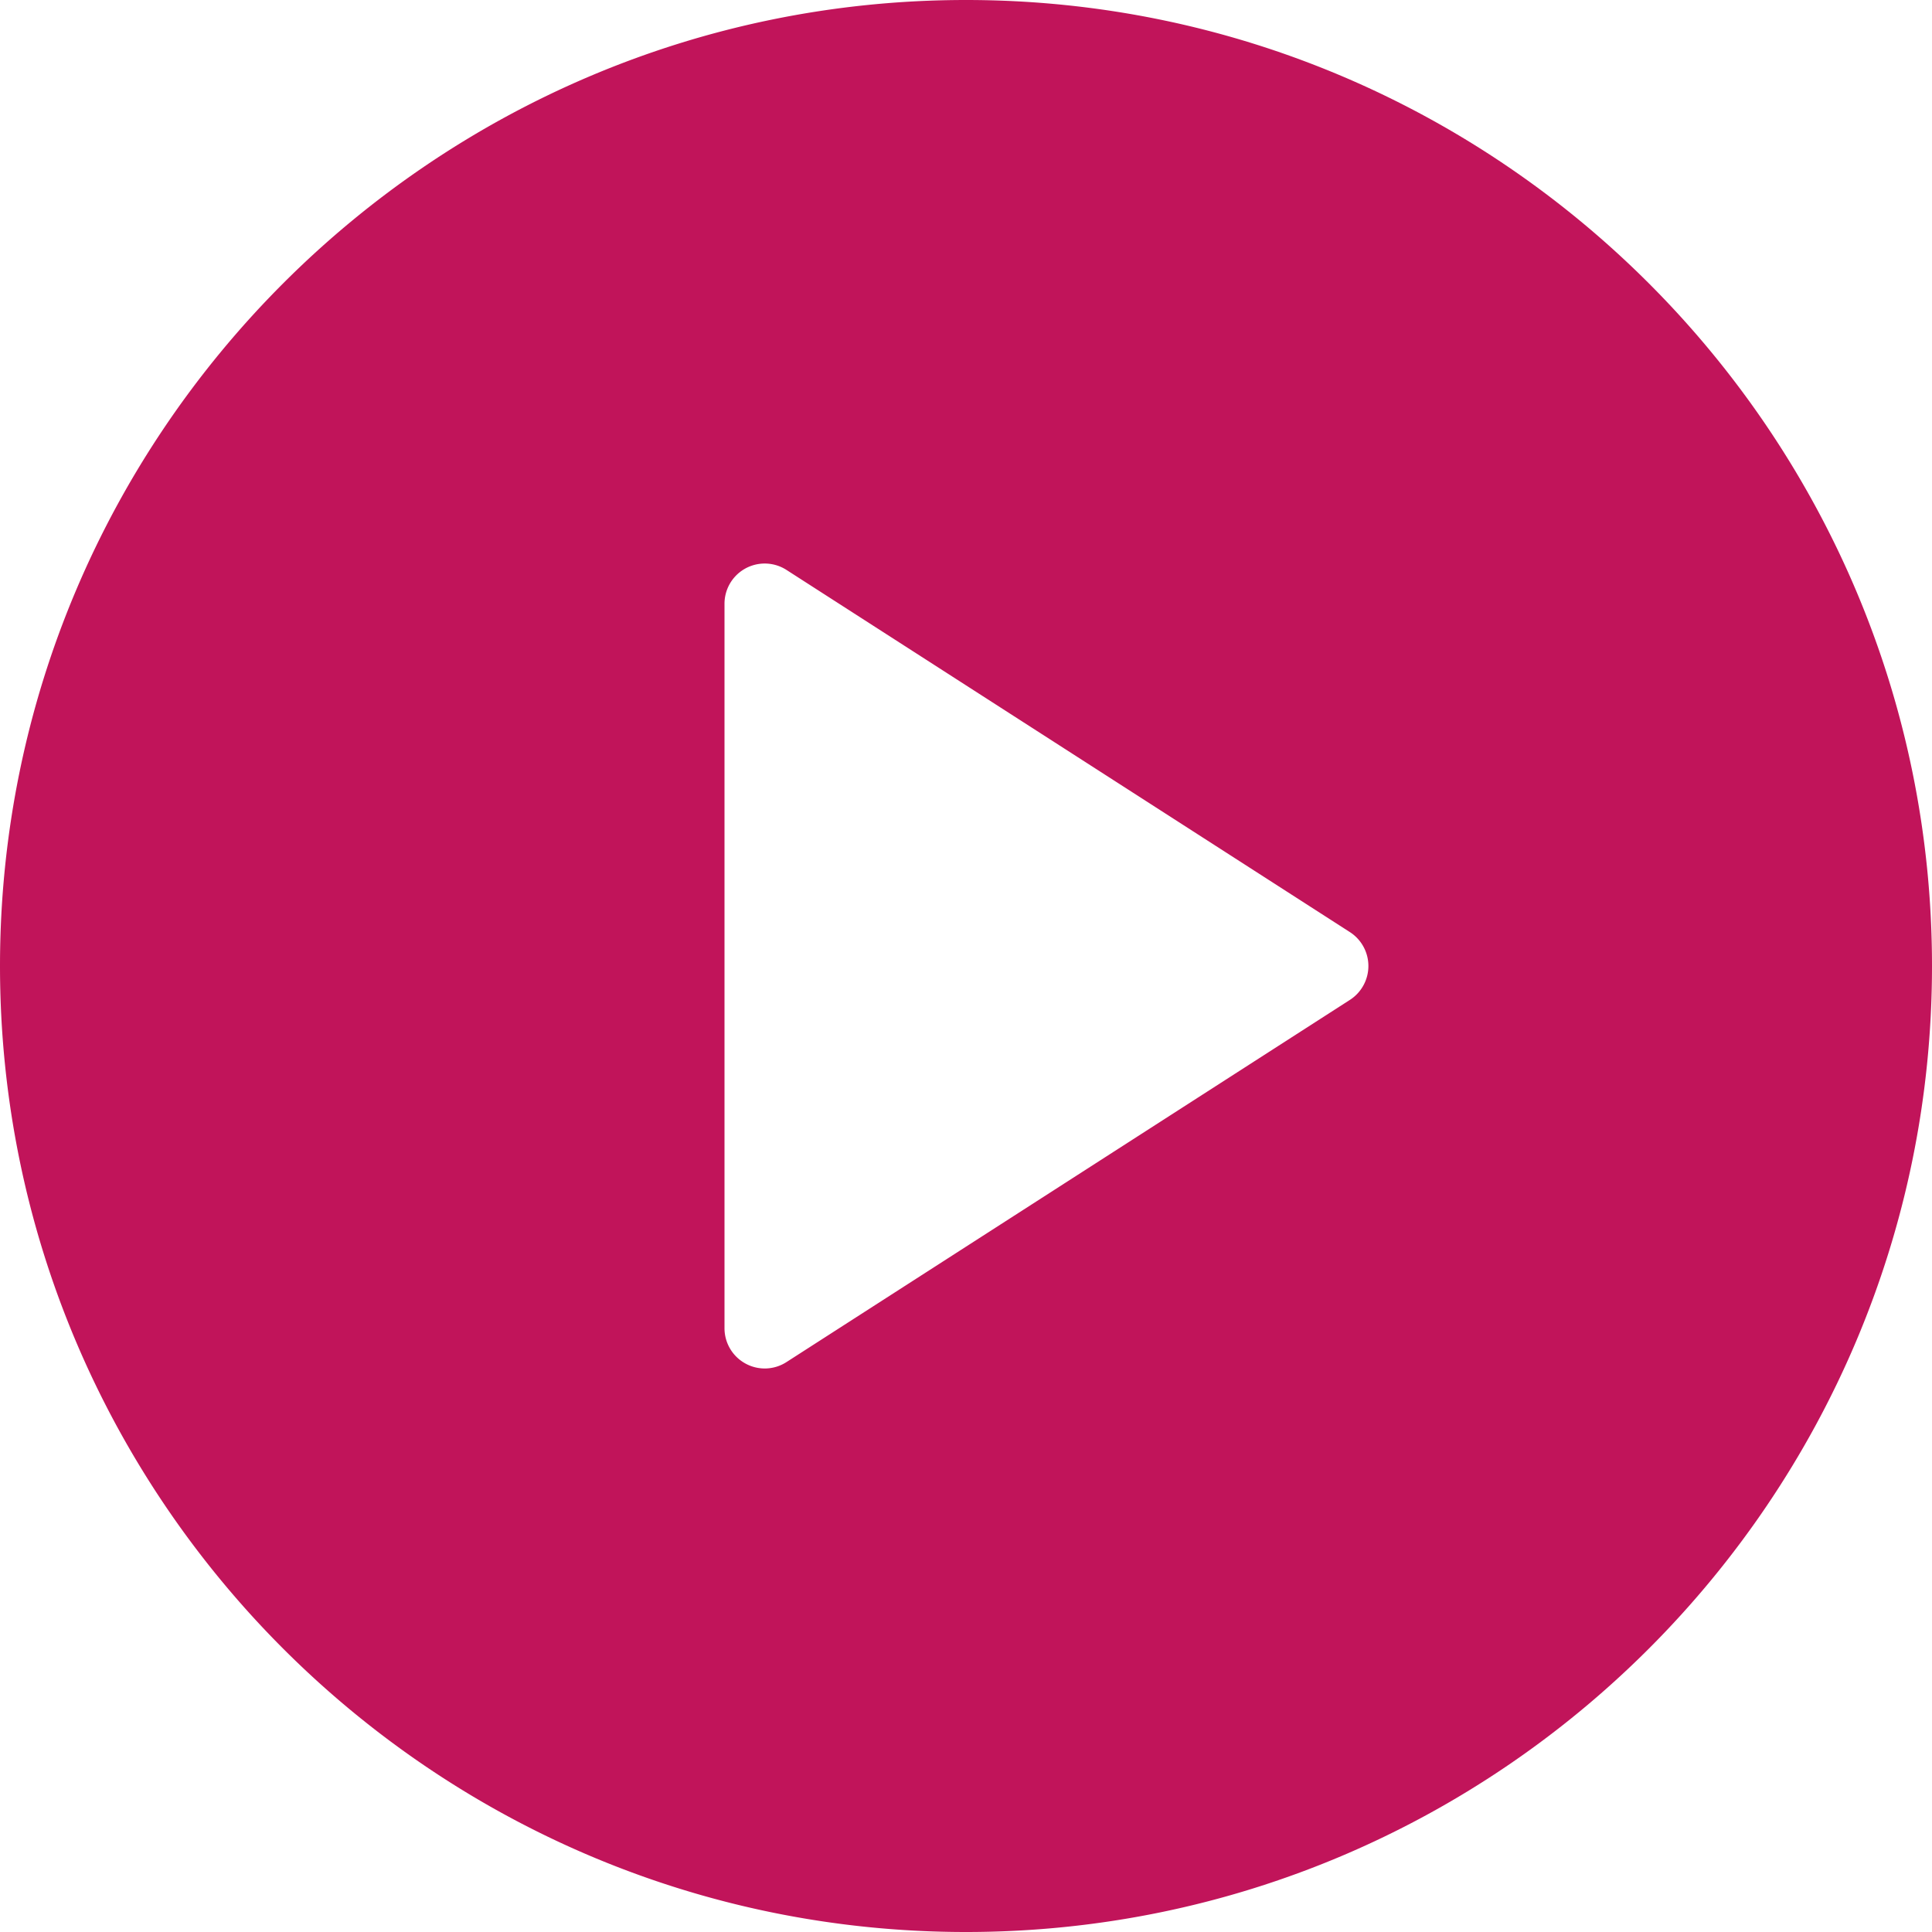 <svg width="22" height="22" viewBox="0 0 22 22" fill="none" xmlns="http://www.w3.org/2000/svg">
    <path d="M11 0C4.934 0 0 4.935 0 11s4.934 11 11 11 11-4.935 11-11S17.066 0 11 0zm4.373 11.385L8.956 15.51a.456.456 0 0 1-.467.017.458.458 0 0 1-.239-.402v-8.25a.458.458 0 0 1 .706-.385l6.417 4.125a.459.459 0 0 1 0 .77z" fill="#C1145A"/>
</svg>
